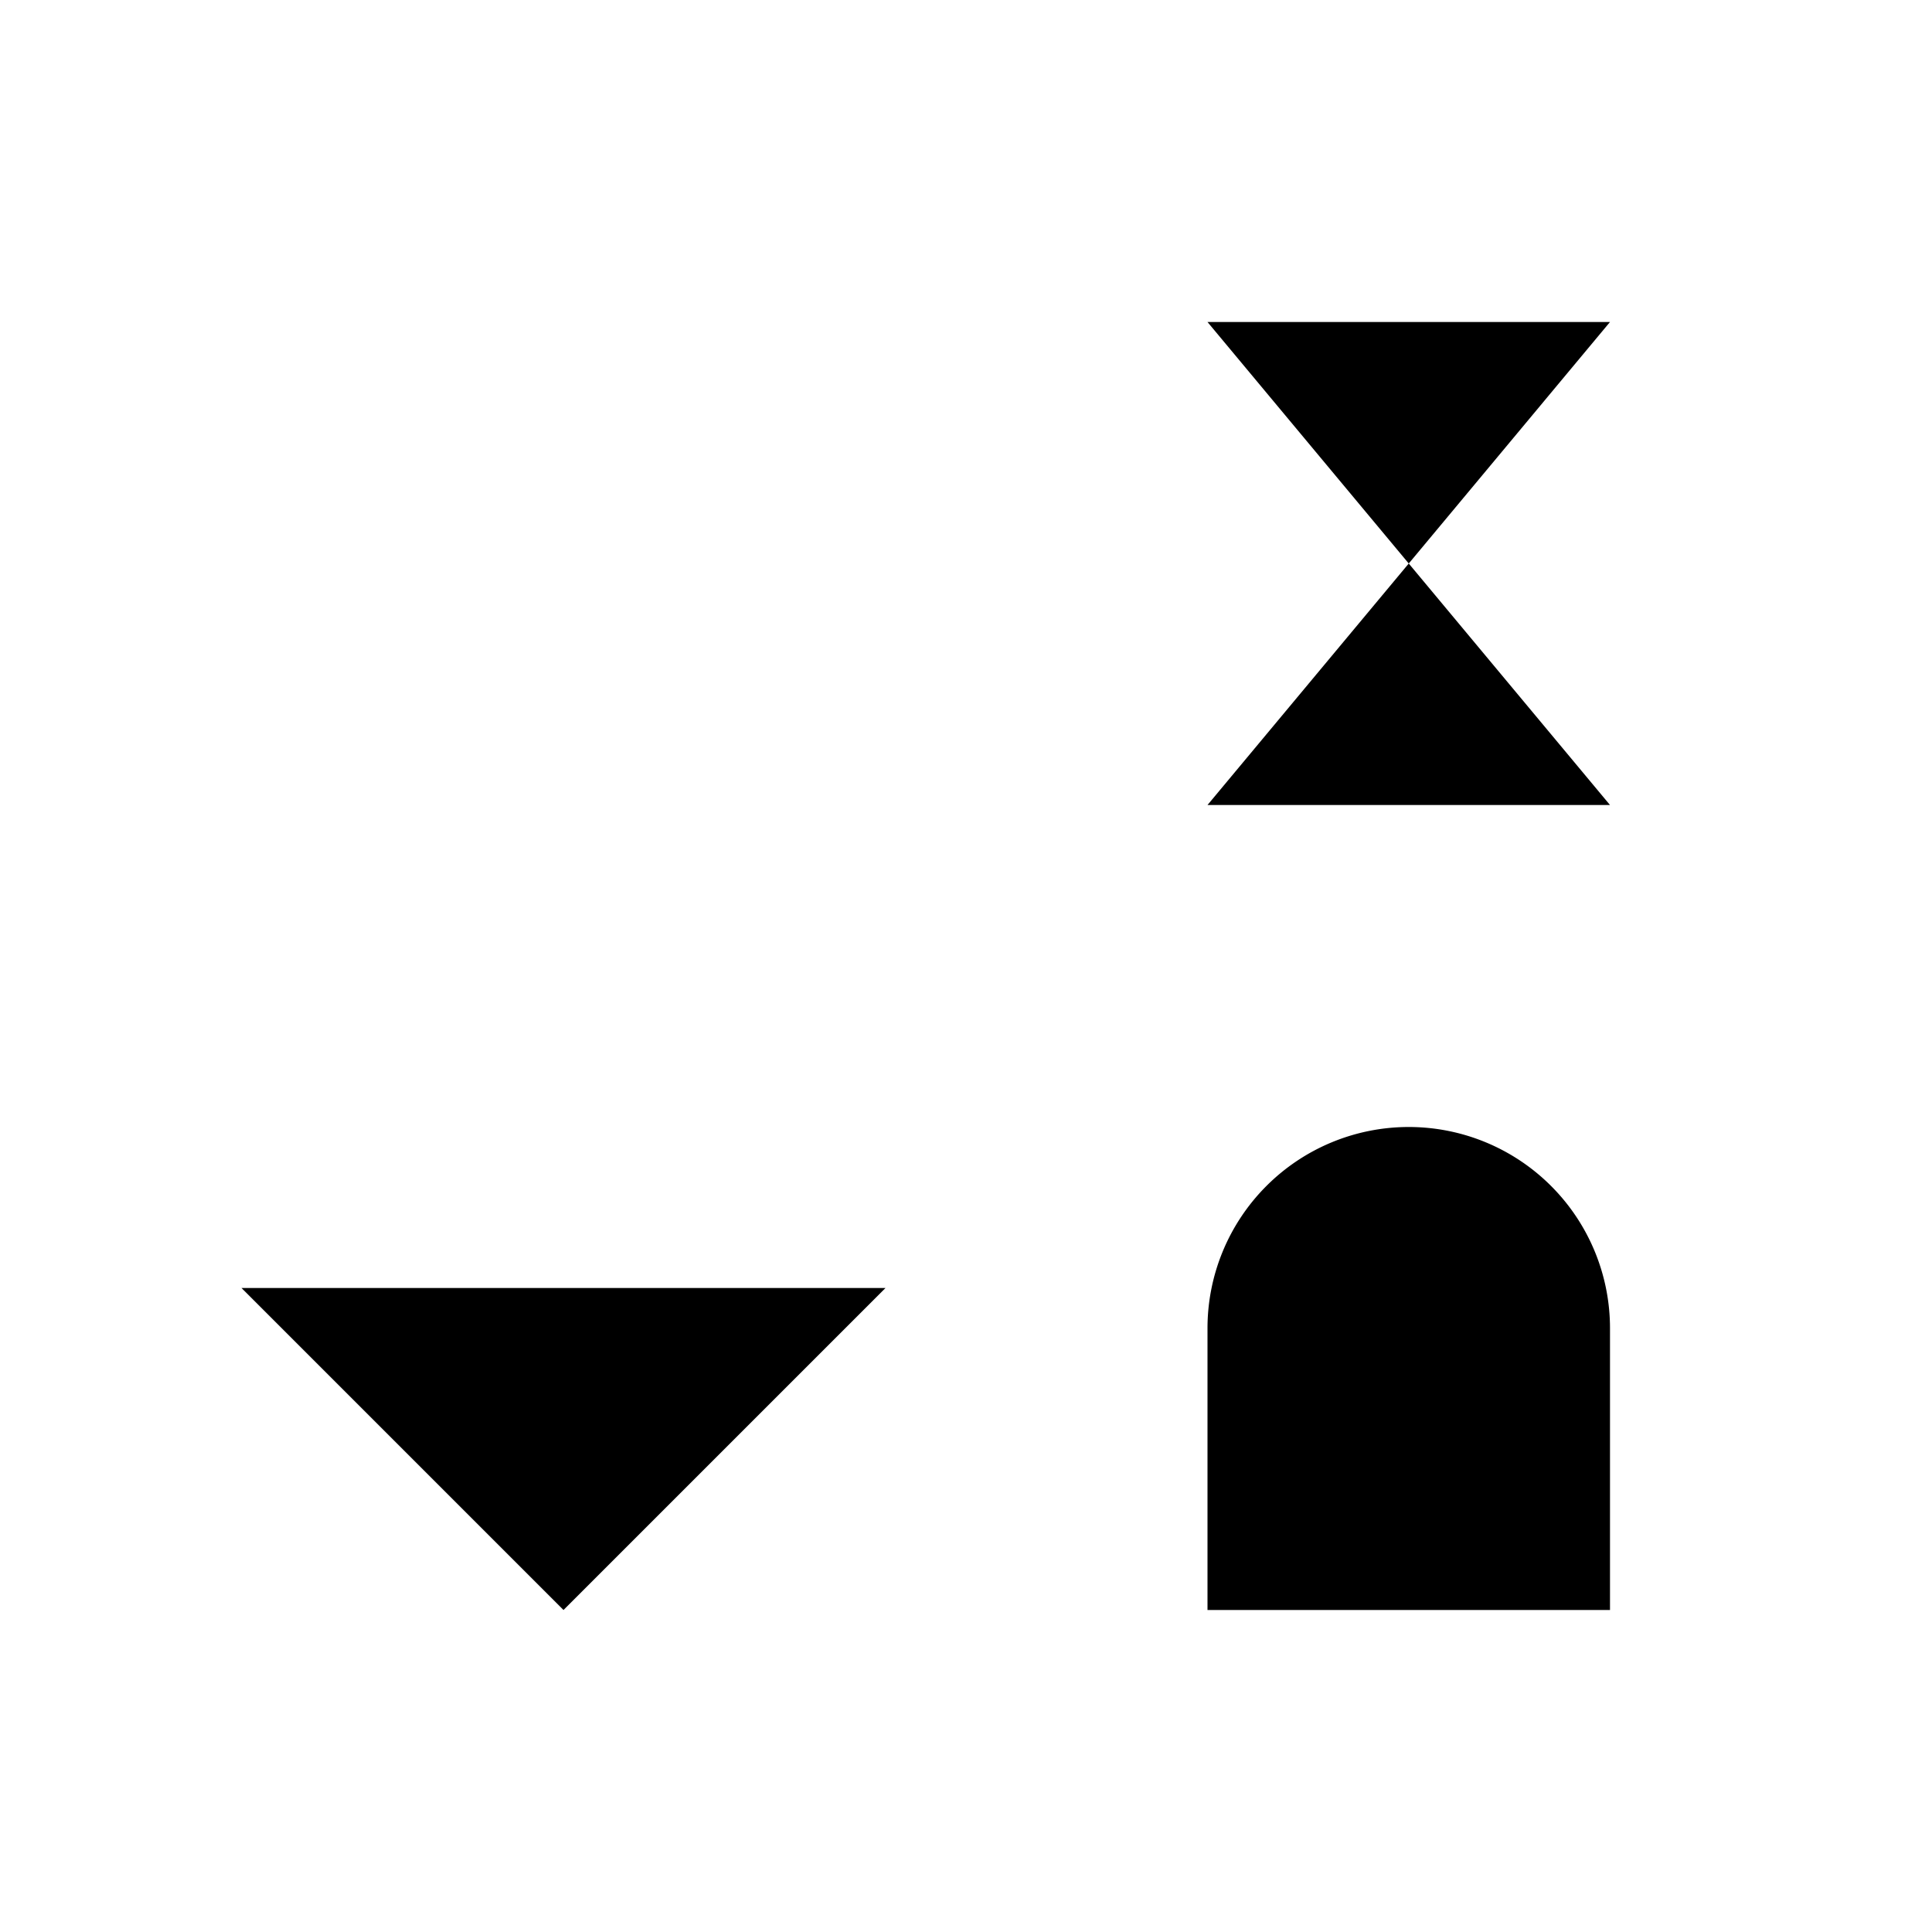 <svg
    xmlns="http://www.w3.org/2000/svg"
    width="24"
    height="24"
    viewBox="0 0 24 24"
    fill="currentColor"
    stroke="currentColor"
    stroke-width="calc((100vw - 100vh) / 10)"
    stroke-linecap="round"
    stroke-linejoin="round"
>
    <path vector-effect="non-scaling-stroke" d="m3 16 4 4 4-4" />
    <path vector-effect="non-scaling-stroke" d="M7 4v16" />
    <path vector-effect="non-scaling-stroke" d="M15 4h5l-5 6h5" />
    <path vector-effect="non-scaling-stroke" d="M15 20v-3.5a2.5 2.5 0 0 1 5 0V20" />
    <path vector-effect="non-scaling-stroke" d="M20 18h-5" />
</svg>
